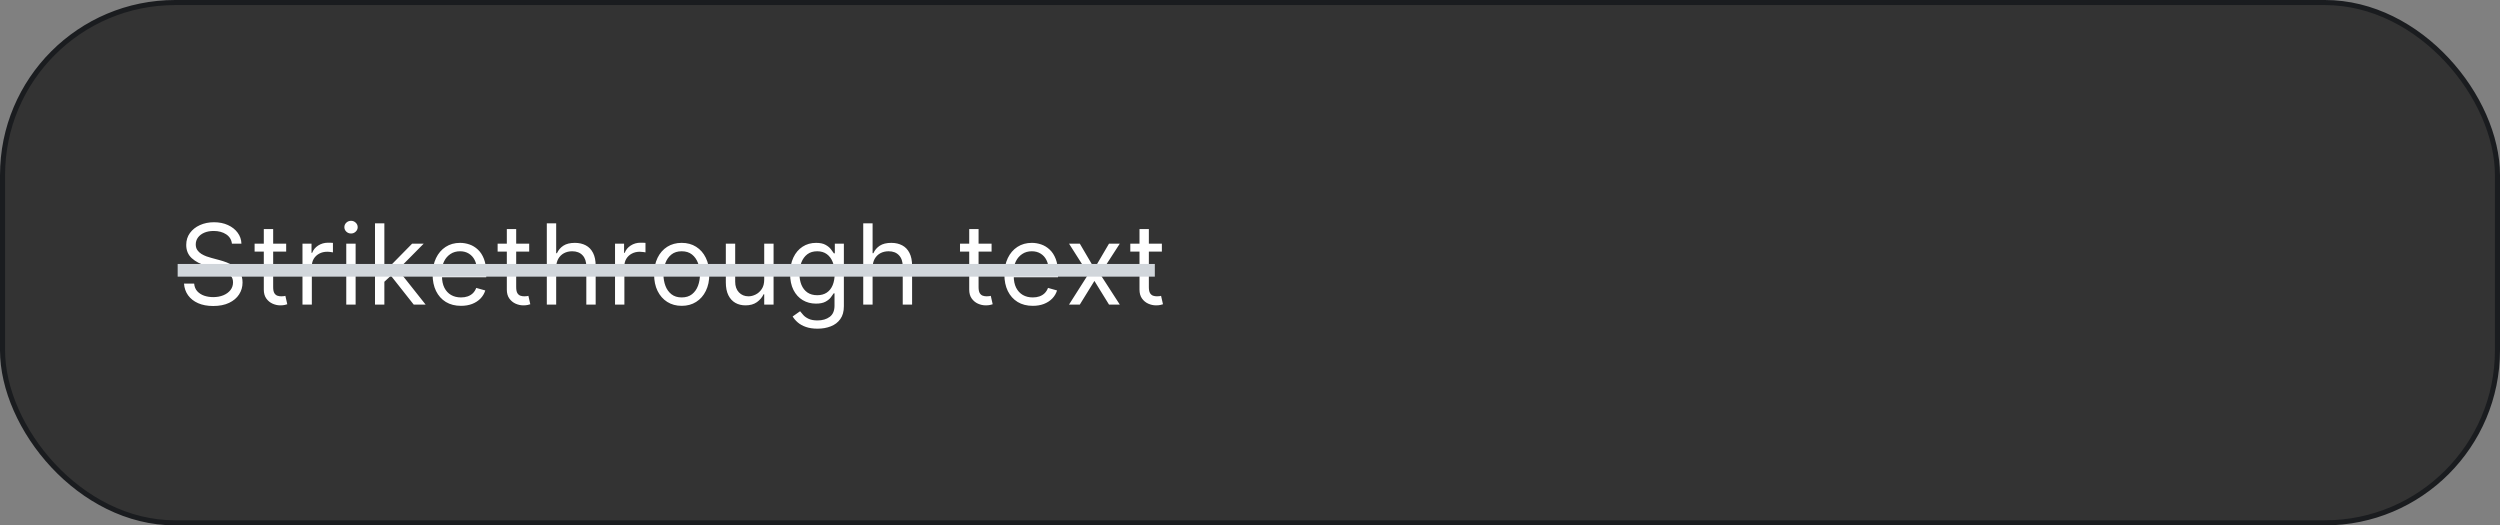 <svg width="985" height="207" viewBox="0 0 985 207" fill="none" xmlns="http://www.w3.org/2000/svg">
<rect x="0" y="0" width="985" height="207" fill="#808080" stroke="none"/>
<rect x="1" y="1" width="983" height="205" rx="68" fill="#0B0C0C" fill-opacity="0.66" stroke="#1A1C1F" stroke-width="2"/>
<path d="M91.375 96C91.188 94.417 90.427 93.188 89.094 92.312C87.76 91.438 86.125 91 84.188 91C82.771 91 81.531 91.229 80.469 91.688C79.417 92.146 78.594 92.776 78 93.578C77.417 94.38 77.125 95.292 77.125 96.312C77.125 97.167 77.328 97.901 77.734 98.516C78.151 99.12 78.682 99.625 79.328 100.031C79.974 100.427 80.651 100.755 81.359 101.016C82.068 101.266 82.719 101.469 83.312 101.625L86.562 102.5C87.396 102.719 88.323 103.021 89.344 103.406C90.375 103.792 91.359 104.318 92.297 104.984C93.245 105.641 94.026 106.484 94.641 107.516C95.255 108.547 95.562 109.812 95.562 111.312C95.562 113.042 95.109 114.604 94.203 116C93.307 117.396 91.995 118.505 90.266 119.328C88.547 120.151 86.458 120.563 84 120.563C81.708 120.563 79.724 120.193 78.047 119.453C76.38 118.714 75.068 117.682 74.109 116.359C73.162 115.036 72.625 113.5 72.5 111.75H76.5C76.604 112.958 77.01 113.958 77.719 114.75C78.438 115.531 79.344 116.115 80.438 116.5C81.542 116.875 82.729 117.062 84 117.062C85.479 117.062 86.807 116.823 87.984 116.344C89.162 115.854 90.094 115.177 90.781 114.312C91.469 113.437 91.812 112.417 91.812 111.25C91.812 110.187 91.516 109.323 90.922 108.656C90.328 107.99 89.547 107.448 88.578 107.031C87.609 106.615 86.562 106.25 85.438 105.937L81.5 104.812C79 104.094 77.021 103.068 75.562 101.734C74.104 100.401 73.375 98.656 73.375 96.5C73.375 94.708 73.859 93.146 74.828 91.812C75.807 90.469 77.12 89.427 78.766 88.688C80.422 87.938 82.271 87.562 84.312 87.562C86.375 87.562 88.208 87.932 89.812 88.672C91.417 89.401 92.688 90.401 93.625 91.672C94.573 92.943 95.073 94.385 95.125 96H91.375ZM112.751 96V99.125H100.314V96H112.751ZM103.939 90.25H107.626V113.125C107.626 114.167 107.777 114.948 108.079 115.469C108.392 115.979 108.788 116.323 109.267 116.5C109.756 116.667 110.272 116.75 110.814 116.75C111.22 116.75 111.553 116.729 111.814 116.687C112.074 116.635 112.282 116.594 112.439 116.562L113.189 119.875C112.939 119.969 112.59 120.063 112.142 120.156C111.694 120.26 111.126 120.313 110.439 120.313C109.397 120.313 108.376 120.089 107.376 119.641C106.387 119.193 105.564 118.51 104.907 117.594C104.262 116.677 103.939 115.521 103.939 114.125V90.25ZM119.178 120V96H122.74V99.625H122.99C123.428 98.438 124.22 97.474 125.365 96.734C126.511 95.995 127.803 95.625 129.24 95.625C129.511 95.625 129.85 95.63 130.256 95.641C130.662 95.651 130.97 95.667 131.178 95.688V99.438C131.053 99.406 130.767 99.359 130.319 99.297C129.881 99.224 129.418 99.188 128.928 99.188C127.761 99.188 126.72 99.432 125.803 99.922C124.897 100.401 124.178 101.068 123.647 101.922C123.126 102.766 122.865 103.729 122.865 104.812V120H119.178ZM136.429 120V96H140.117V120H136.429ZM138.304 92C137.585 92 136.966 91.755 136.445 91.266C135.934 90.776 135.679 90.188 135.679 89.5C135.679 88.812 135.934 88.224 136.445 87.734C136.966 87.245 137.585 87 138.304 87C139.023 87 139.637 87.245 140.148 87.734C140.669 88.224 140.929 88.812 140.929 89.5C140.929 90.188 140.669 90.776 140.148 91.266C139.637 91.755 139.023 92 138.304 92ZM151.188 111.25L151.125 106.688H151.875L162.375 96H166.938L155.75 107.312H155.438L151.188 111.25ZM147.75 120V88H151.438V120H147.75ZM163 120L153.625 108.125L156.25 105.562L167.688 120H163ZM181.638 120.5C179.326 120.5 177.331 119.99 175.654 118.969C173.987 117.938 172.701 116.5 171.795 114.656C170.899 112.802 170.451 110.646 170.451 108.188C170.451 105.729 170.899 103.562 171.795 101.687C172.701 99.802 173.961 98.333 175.576 97.281C177.201 96.219 179.097 95.688 181.263 95.688C182.513 95.688 183.748 95.896 184.966 96.312C186.185 96.729 187.295 97.406 188.295 98.344C189.295 99.271 190.091 100.5 190.685 102.031C191.279 103.562 191.576 105.448 191.576 107.687V109.25H173.076V106.062H187.826C187.826 104.708 187.555 103.5 187.013 102.437C186.482 101.375 185.722 100.536 184.732 99.922C183.753 99.307 182.597 99 181.263 99C179.795 99 178.524 99.365 177.451 100.094C176.388 100.812 175.571 101.75 174.998 102.906C174.425 104.062 174.138 105.302 174.138 106.625V108.75C174.138 110.563 174.451 112.099 175.076 113.359C175.711 114.609 176.591 115.562 177.716 116.219C178.841 116.865 180.149 117.188 181.638 117.188C182.607 117.188 183.482 117.052 184.263 116.781C185.055 116.5 185.737 116.083 186.31 115.531C186.883 114.969 187.326 114.271 187.638 113.437L191.201 114.438C190.826 115.646 190.196 116.708 189.31 117.625C188.425 118.531 187.331 119.24 186.029 119.75C184.727 120.25 183.263 120.5 181.638 120.5ZM208.503 96V99.125H196.065V96H208.503ZM199.69 90.25H203.378V113.125C203.378 114.167 203.529 114.948 203.831 115.469C204.143 115.979 204.539 116.323 205.018 116.5C205.508 116.667 206.023 116.75 206.565 116.75C206.971 116.75 207.305 116.729 207.565 116.687C207.826 116.635 208.034 116.594 208.19 116.562L208.94 119.875C208.69 119.969 208.341 120.063 207.893 120.156C207.445 120.26 206.878 120.313 206.19 120.313C205.148 120.313 204.128 120.089 203.128 119.641C202.138 119.193 201.315 118.51 200.659 117.594C200.013 116.677 199.69 115.521 199.69 114.125V90.25ZM219.133 105.562V120H215.445V88H219.133V99.75H219.445C220.008 98.51 220.851 97.526 221.976 96.797C223.112 96.057 224.622 95.688 226.508 95.688C228.143 95.688 229.575 96.016 230.805 96.672C232.034 97.318 232.987 98.312 233.664 99.656C234.351 100.99 234.695 102.687 234.695 104.75V120H231.008V105C231.008 103.094 230.513 101.62 229.523 100.578C228.544 99.526 227.185 99 225.445 99C224.237 99 223.153 99.255 222.195 99.766C221.247 100.276 220.497 101.021 219.945 102C219.403 102.979 219.133 104.167 219.133 105.562ZM242.321 120V96H245.884V99.625H246.134C246.571 98.438 247.363 97.474 248.509 96.734C249.655 95.995 250.946 95.625 252.384 95.625C252.655 95.625 252.993 95.63 253.399 95.641C253.806 95.651 254.113 95.667 254.321 95.688V99.438C254.196 99.406 253.91 99.359 253.462 99.297C253.024 99.224 252.561 99.188 252.071 99.188C250.905 99.188 249.863 99.432 248.946 99.922C248.04 100.401 247.321 101.068 246.79 101.922C246.269 102.766 246.009 103.729 246.009 104.812V120H242.321ZM268.592 120.5C266.425 120.5 264.524 119.984 262.889 118.953C261.264 117.922 259.993 116.479 259.076 114.625C258.17 112.771 257.717 110.604 257.717 108.125C257.717 105.625 258.17 103.443 259.076 101.578C259.993 99.713 261.264 98.266 262.889 97.234C264.524 96.203 266.425 95.688 268.592 95.688C270.759 95.688 272.654 96.203 274.279 97.234C275.915 98.266 277.186 99.713 278.092 101.578C279.009 103.443 279.467 105.625 279.467 108.125C279.467 110.604 279.009 112.771 278.092 114.625C277.186 116.479 275.915 117.922 274.279 118.953C272.654 119.984 270.759 120.5 268.592 120.5ZM268.592 117.188C270.238 117.188 271.592 116.766 272.654 115.922C273.717 115.078 274.503 113.969 275.014 112.594C275.524 111.219 275.779 109.729 275.779 108.125C275.779 106.521 275.524 105.026 275.014 103.641C274.503 102.255 273.717 101.135 272.654 100.281C271.592 99.427 270.238 99 268.592 99C266.946 99 265.592 99.427 264.529 100.281C263.467 101.135 262.68 102.255 262.17 103.641C261.66 105.026 261.404 106.521 261.404 108.125C261.404 109.729 261.66 111.219 262.17 112.594C262.68 113.969 263.467 115.078 264.529 115.922C265.592 116.766 266.946 117.188 268.592 117.188ZM301.101 110.187V96H304.788V120H301.101V115.937H300.851C300.288 117.156 299.413 118.193 298.226 119.047C297.038 119.891 295.538 120.313 293.726 120.313C292.226 120.313 290.892 119.984 289.726 119.328C288.559 118.661 287.642 117.661 286.976 116.328C286.309 114.984 285.976 113.292 285.976 111.25V96H289.663V111C289.663 112.75 290.153 114.146 291.132 115.188C292.122 116.229 293.382 116.75 294.913 116.75C295.83 116.75 296.762 116.516 297.71 116.047C298.668 115.578 299.471 114.859 300.116 113.891C300.773 112.922 301.101 111.687 301.101 110.187ZM322.11 129.5C320.328 129.5 318.797 129.271 317.516 128.813C316.235 128.365 315.167 127.771 314.313 127.031C313.469 126.302 312.797 125.521 312.297 124.688L315.235 122.625C315.568 123.063 315.99 123.563 316.5 124.125C317.011 124.698 317.709 125.193 318.594 125.609C319.49 126.036 320.662 126.25 322.11 126.25C324.047 126.25 325.646 125.781 326.907 124.844C328.167 123.906 328.797 122.437 328.797 120.437V115.562H328.485C328.214 116 327.828 116.542 327.328 117.188C326.839 117.823 326.131 118.391 325.203 118.891C324.287 119.38 323.047 119.625 321.485 119.625C319.547 119.625 317.808 119.167 316.266 118.25C314.735 117.333 313.521 116 312.625 114.25C311.74 112.5 311.297 110.375 311.297 107.875C311.297 105.417 311.729 103.276 312.594 101.453C313.459 99.62 314.662 98.203 316.203 97.203C317.745 96.193 319.526 95.688 321.547 95.688C323.11 95.688 324.349 95.948 325.266 96.469C326.193 96.979 326.901 97.562 327.391 98.219C327.891 98.865 328.276 99.396 328.547 99.812H328.922V96H332.485V120.688C332.485 122.75 332.016 124.427 331.078 125.719C330.151 127.021 328.901 127.974 327.328 128.578C325.766 129.193 324.026 129.5 322.11 129.5ZM321.985 116.312C323.464 116.312 324.714 115.974 325.735 115.297C326.756 114.62 327.532 113.646 328.063 112.375C328.594 111.104 328.86 109.583 328.86 107.812C328.86 106.083 328.599 104.557 328.078 103.234C327.558 101.911 326.787 100.875 325.766 100.125C324.745 99.375 323.485 99 321.985 99C320.422 99 319.12 99.396 318.078 100.187C317.047 100.979 316.271 102.042 315.75 103.375C315.24 104.708 314.985 106.187 314.985 107.812C314.985 109.479 315.245 110.953 315.766 112.234C316.297 113.505 317.078 114.505 318.11 115.234C319.151 115.953 320.443 116.312 321.985 116.312ZM343.802 105.562V120H340.115V88H343.802V99.75H344.115C344.677 98.51 345.521 97.526 346.646 96.797C347.781 96.057 349.292 95.688 351.177 95.688C352.813 95.688 354.245 96.016 355.474 96.672C356.703 97.318 357.656 98.312 358.333 99.656C359.021 100.99 359.365 102.687 359.365 104.75V120H355.677V105C355.677 103.094 355.182 101.62 354.193 100.578C353.214 99.526 351.854 99 350.115 99C348.906 99 347.823 99.255 346.865 99.766C345.917 100.276 345.167 101.021 344.615 102C344.073 102.979 343.802 104.167 343.802 105.562ZM390.683 96V99.125H378.246V96H390.683ZM381.871 90.25H385.558V113.125C385.558 114.167 385.709 114.948 386.011 115.469C386.324 115.979 386.72 116.323 387.199 116.5C387.688 116.667 388.204 116.75 388.746 116.75C389.152 116.75 389.485 116.729 389.746 116.687C390.006 116.635 390.215 116.594 390.371 116.562L391.121 119.875C390.871 119.969 390.522 120.063 390.074 120.156C389.626 120.26 389.058 120.313 388.371 120.313C387.329 120.313 386.308 120.089 385.308 119.641C384.319 119.193 383.496 118.51 382.84 117.594C382.194 116.677 381.871 115.521 381.871 114.125V90.25ZM406.915 120.5C404.602 120.5 402.608 119.99 400.93 118.969C399.264 117.938 397.977 116.5 397.071 114.656C396.175 112.802 395.727 110.646 395.727 108.188C395.727 105.729 396.175 103.562 397.071 101.687C397.977 99.802 399.238 98.333 400.852 97.281C402.477 96.219 404.373 95.688 406.54 95.688C407.79 95.688 409.024 95.896 410.243 96.312C411.462 96.729 412.571 97.406 413.571 98.344C414.571 99.271 415.368 100.5 415.962 102.031C416.555 103.562 416.852 105.448 416.852 107.687V109.25H398.352V106.062H413.102C413.102 104.708 412.832 103.5 412.29 102.437C411.759 101.375 410.998 100.536 410.009 99.922C409.029 99.307 407.873 99 406.54 99C405.071 99 403.8 99.365 402.727 100.094C401.665 100.812 400.847 101.75 400.274 102.906C399.701 104.062 399.415 105.302 399.415 106.625V108.75C399.415 110.563 399.727 112.099 400.352 113.359C400.988 114.609 401.868 115.562 402.993 116.219C404.118 116.865 405.425 117.188 406.915 117.188C407.884 117.188 408.759 117.052 409.54 116.781C410.332 116.5 411.014 116.083 411.587 115.531C412.16 114.969 412.602 114.271 412.915 113.437L416.477 114.438C416.102 115.646 415.472 116.708 414.587 117.625C413.701 118.531 412.608 119.24 411.305 119.75C410.003 120.25 408.54 120.5 406.915 120.5ZM425.447 96L431.197 105.812L436.947 96H441.197L433.447 108L441.197 120H436.947L431.197 110.687L425.447 120H421.197L428.822 108L421.197 96H425.447ZM457.776 96V99.125H445.339V96H457.776ZM448.964 90.25H452.651V113.125C452.651 114.167 452.802 114.948 453.105 115.469C453.417 115.979 453.813 116.323 454.292 116.5C454.782 116.667 455.297 116.75 455.839 116.75C456.245 116.75 456.578 116.729 456.839 116.687C457.099 116.635 457.308 116.594 457.464 116.562L458.214 119.875C457.964 119.969 457.615 120.063 457.167 120.156C456.719 120.26 456.151 120.313 455.464 120.313C454.422 120.313 453.401 120.089 452.401 119.641C451.412 119.193 450.589 118.51 449.933 117.594C449.287 116.677 448.964 115.521 448.964 114.125V90.25Z" fill="white"/>
<line x1="70" y1="106.5" x2="455" y2="106.5" stroke="#D1D6DB" stroke-width="5"/>
</svg>
